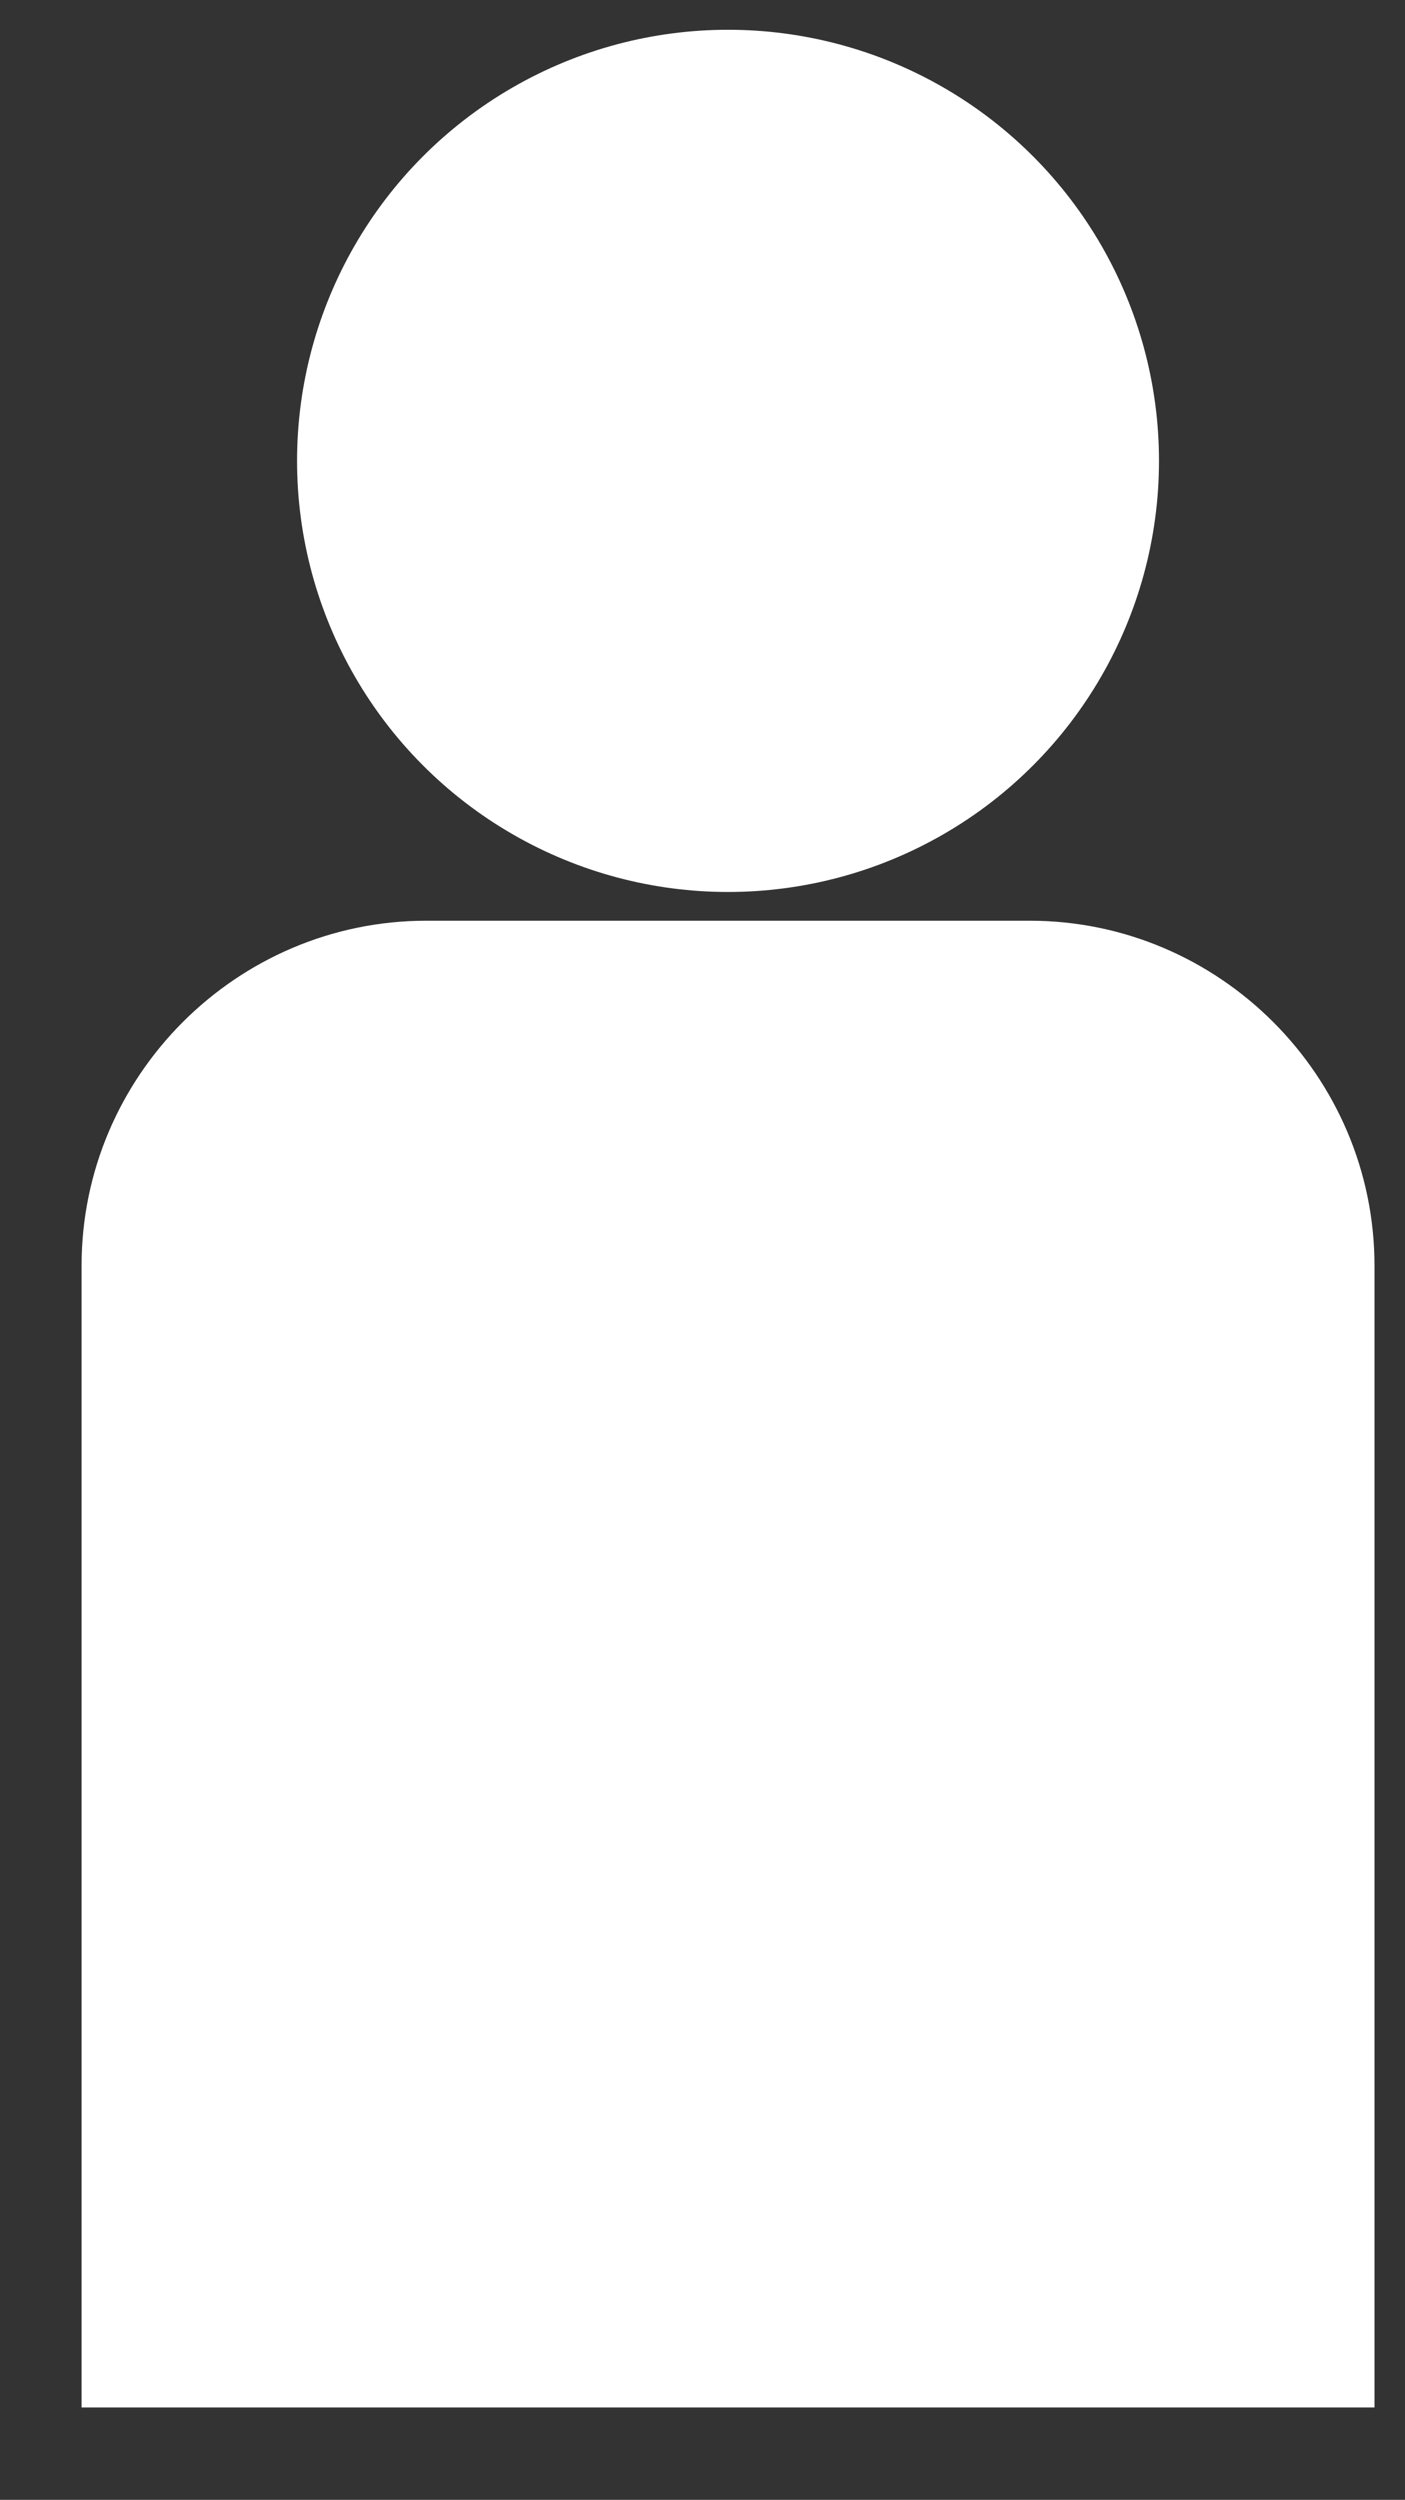<?xml version="1.0" encoding="iso-8859-1"?>
<!-- Generator: Adobe Illustrator 19.1.0, SVG Export Plug-In . SVG Version: 6.00 Build 0)  -->
<svg version="1.1" xmlns="http://www.w3.org/2000/svg" xmlns:xlink="http://www.w3.org/1999/xlink" x="0px" y="0px"
	 viewBox="0 0 112.442 200" style="enable-background:new 0 0 112.442 200;" xml:space="preserve">
<rect x="0" y="0" width="112.442" height="200" fill="#333333" stroke="none"/>
<g id="bg" style="display:none;">
	<rect x="3.819" y="-1.671" style="display:inline;fill:#E0E0D7;" width="300.986" height="200"/>
</g>
<g id="heart">
</g>
<g id="book">
</g>
<g id="guy">
	<circle style="fill:#FFFFFF;" cx="58.264" cy="36.872" r="34.49"/>
	<path style="fill:#FFFFFF;" d="M110,192.61v-91.356c0-15.176-12.417-27.592-27.592-27.592H34.121
		c-15.176,0-27.592,12.416-27.592,27.592v91.356H110z"/>
</g>
<g id="glasses">
</g>
</svg>
